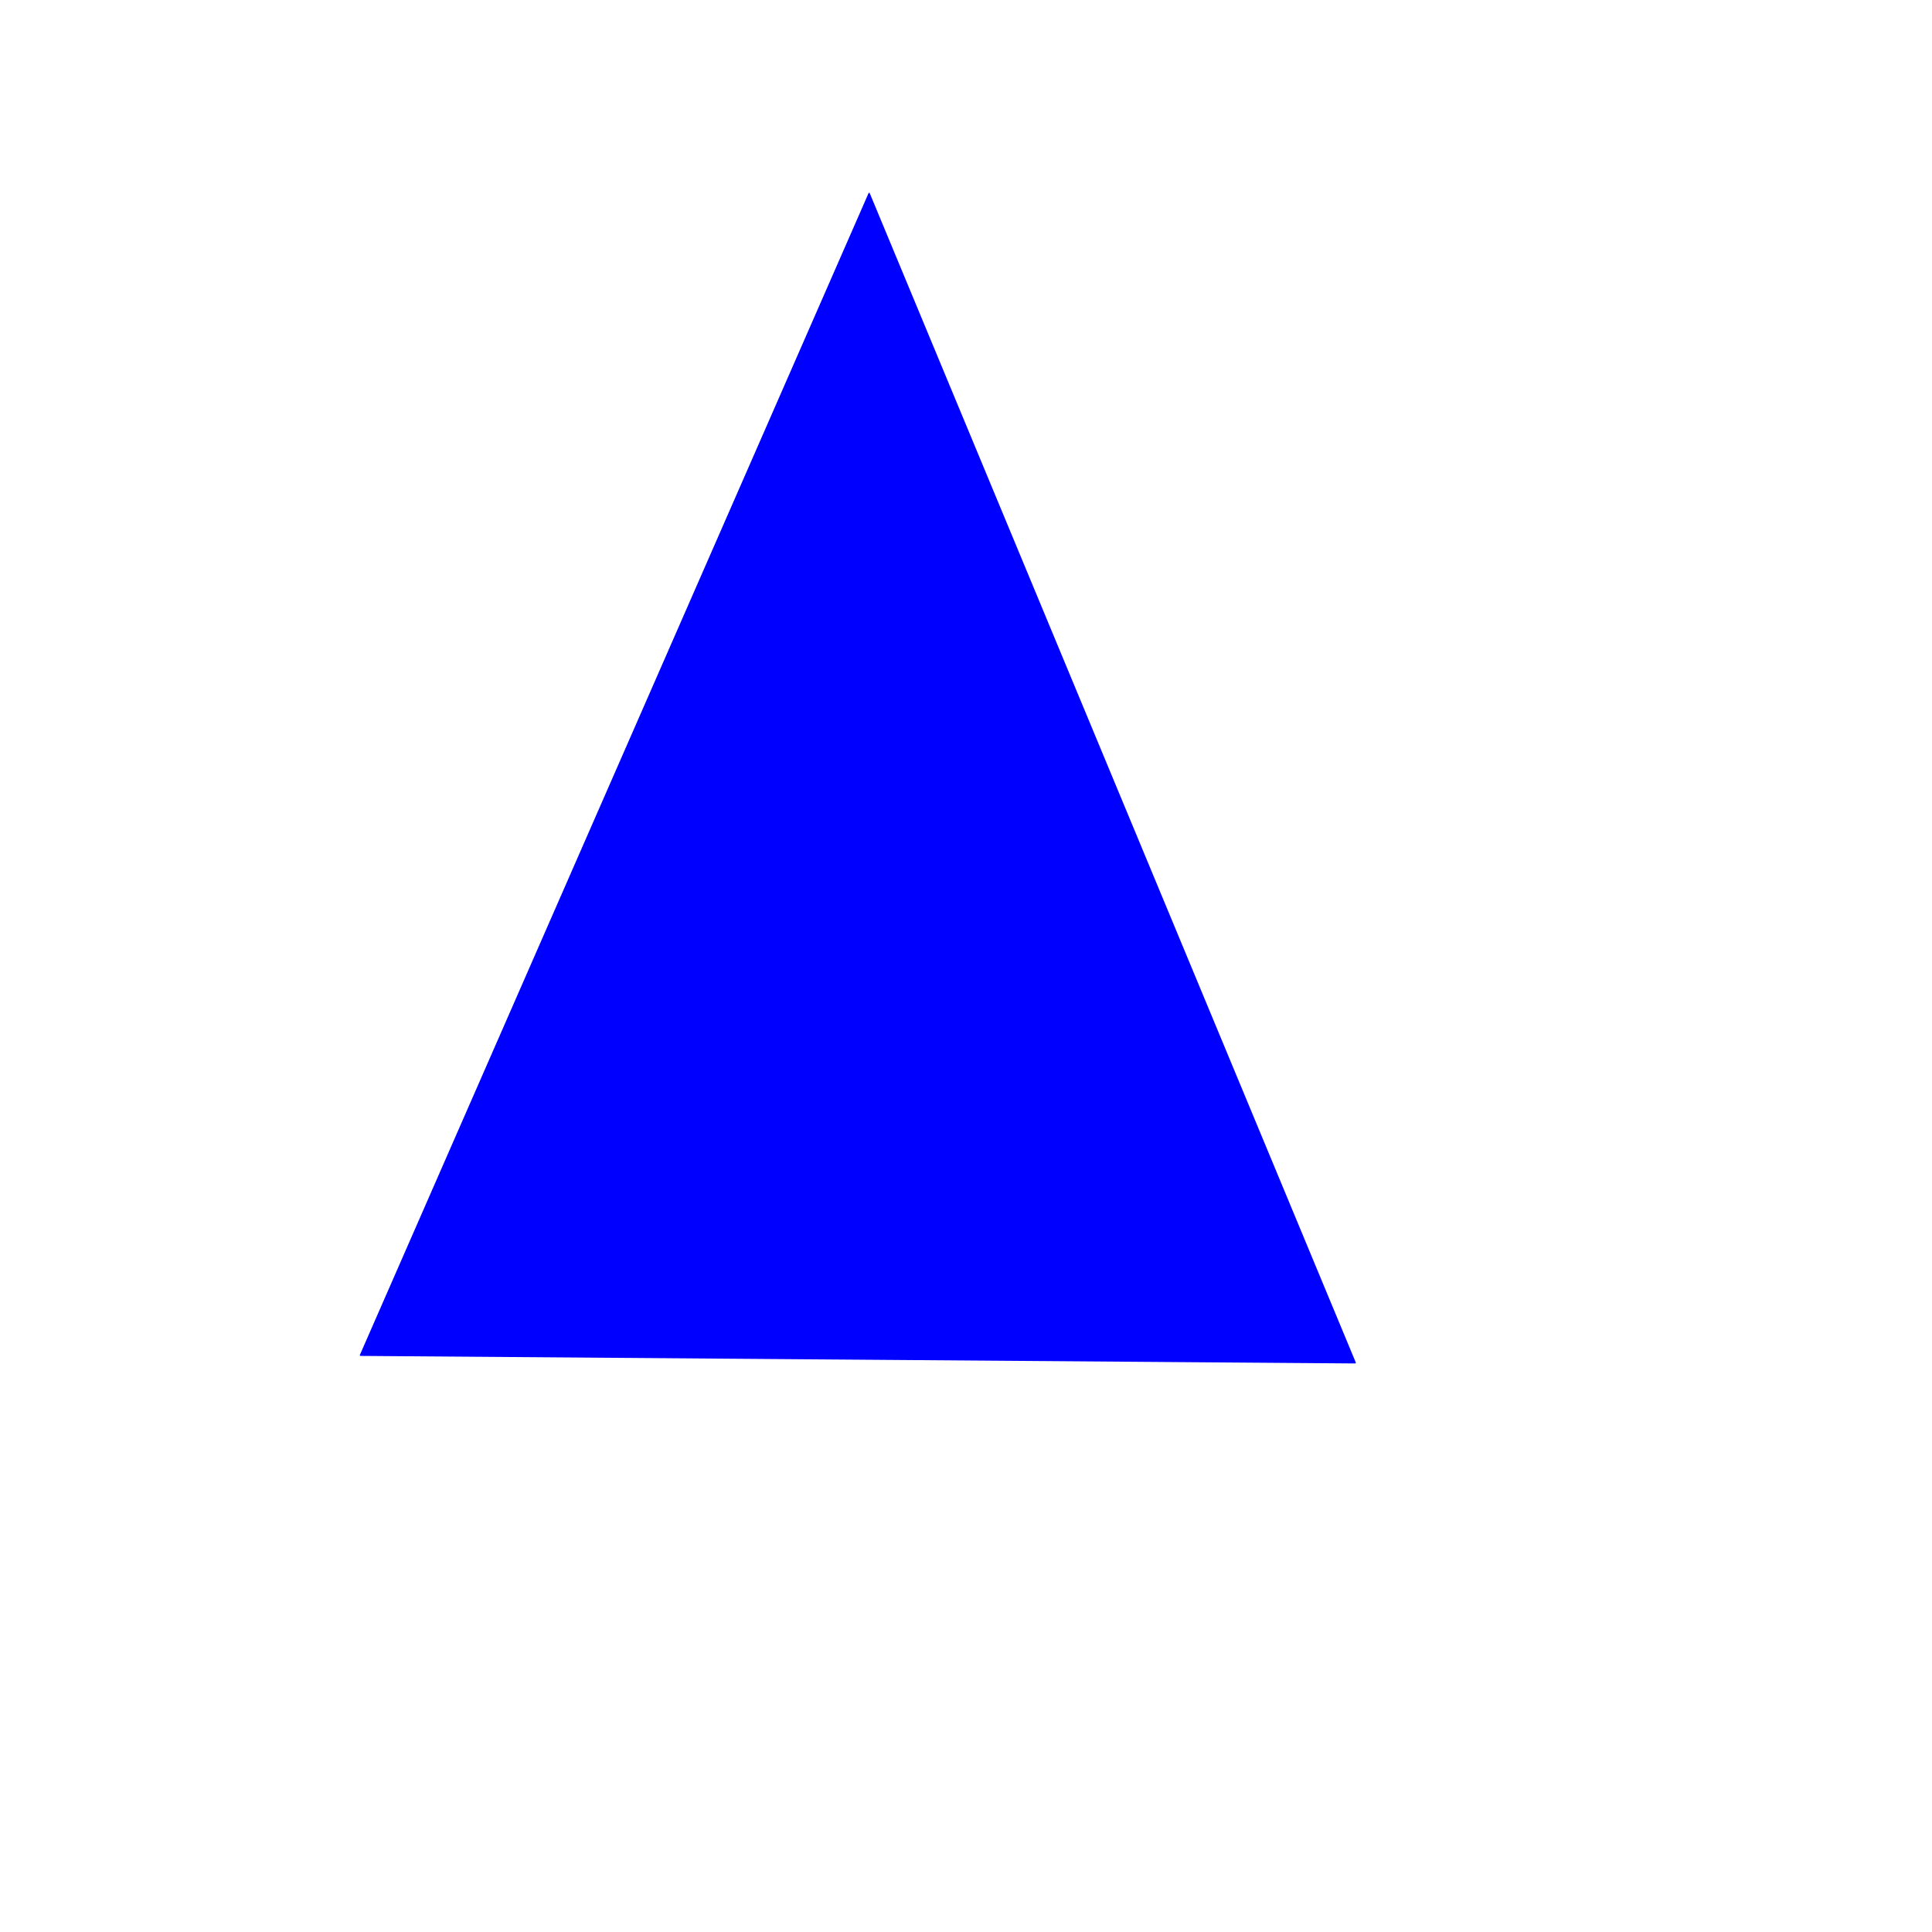 <svg width='500' height='500' xmlns='http://www.w3.org/2000/svg'>
  <polygon points='225.08,50 93.389,350.793 350.896,352.775 225.052,50.086 93.343,350.871 350.835,352.842 224.978,50.14 93.26,350.908 350.747,352.861 224.888,50.14 93.171,350.889 350.664,352.824 224.814,50.086 93.111,350.822 350.618,352.746 224.786,50 93.101,350.731 350.628,352.655 224.814,49.914 93.147,350.653 350.688,352.588 224.888,49.86 93.23,350.616 350.777,352.569 224.978,49.86 93.318,350.635 350.86,352.606 225.052,49.914 93.379,350.702 350.906,352.684' fill='blue' />
</svg>

